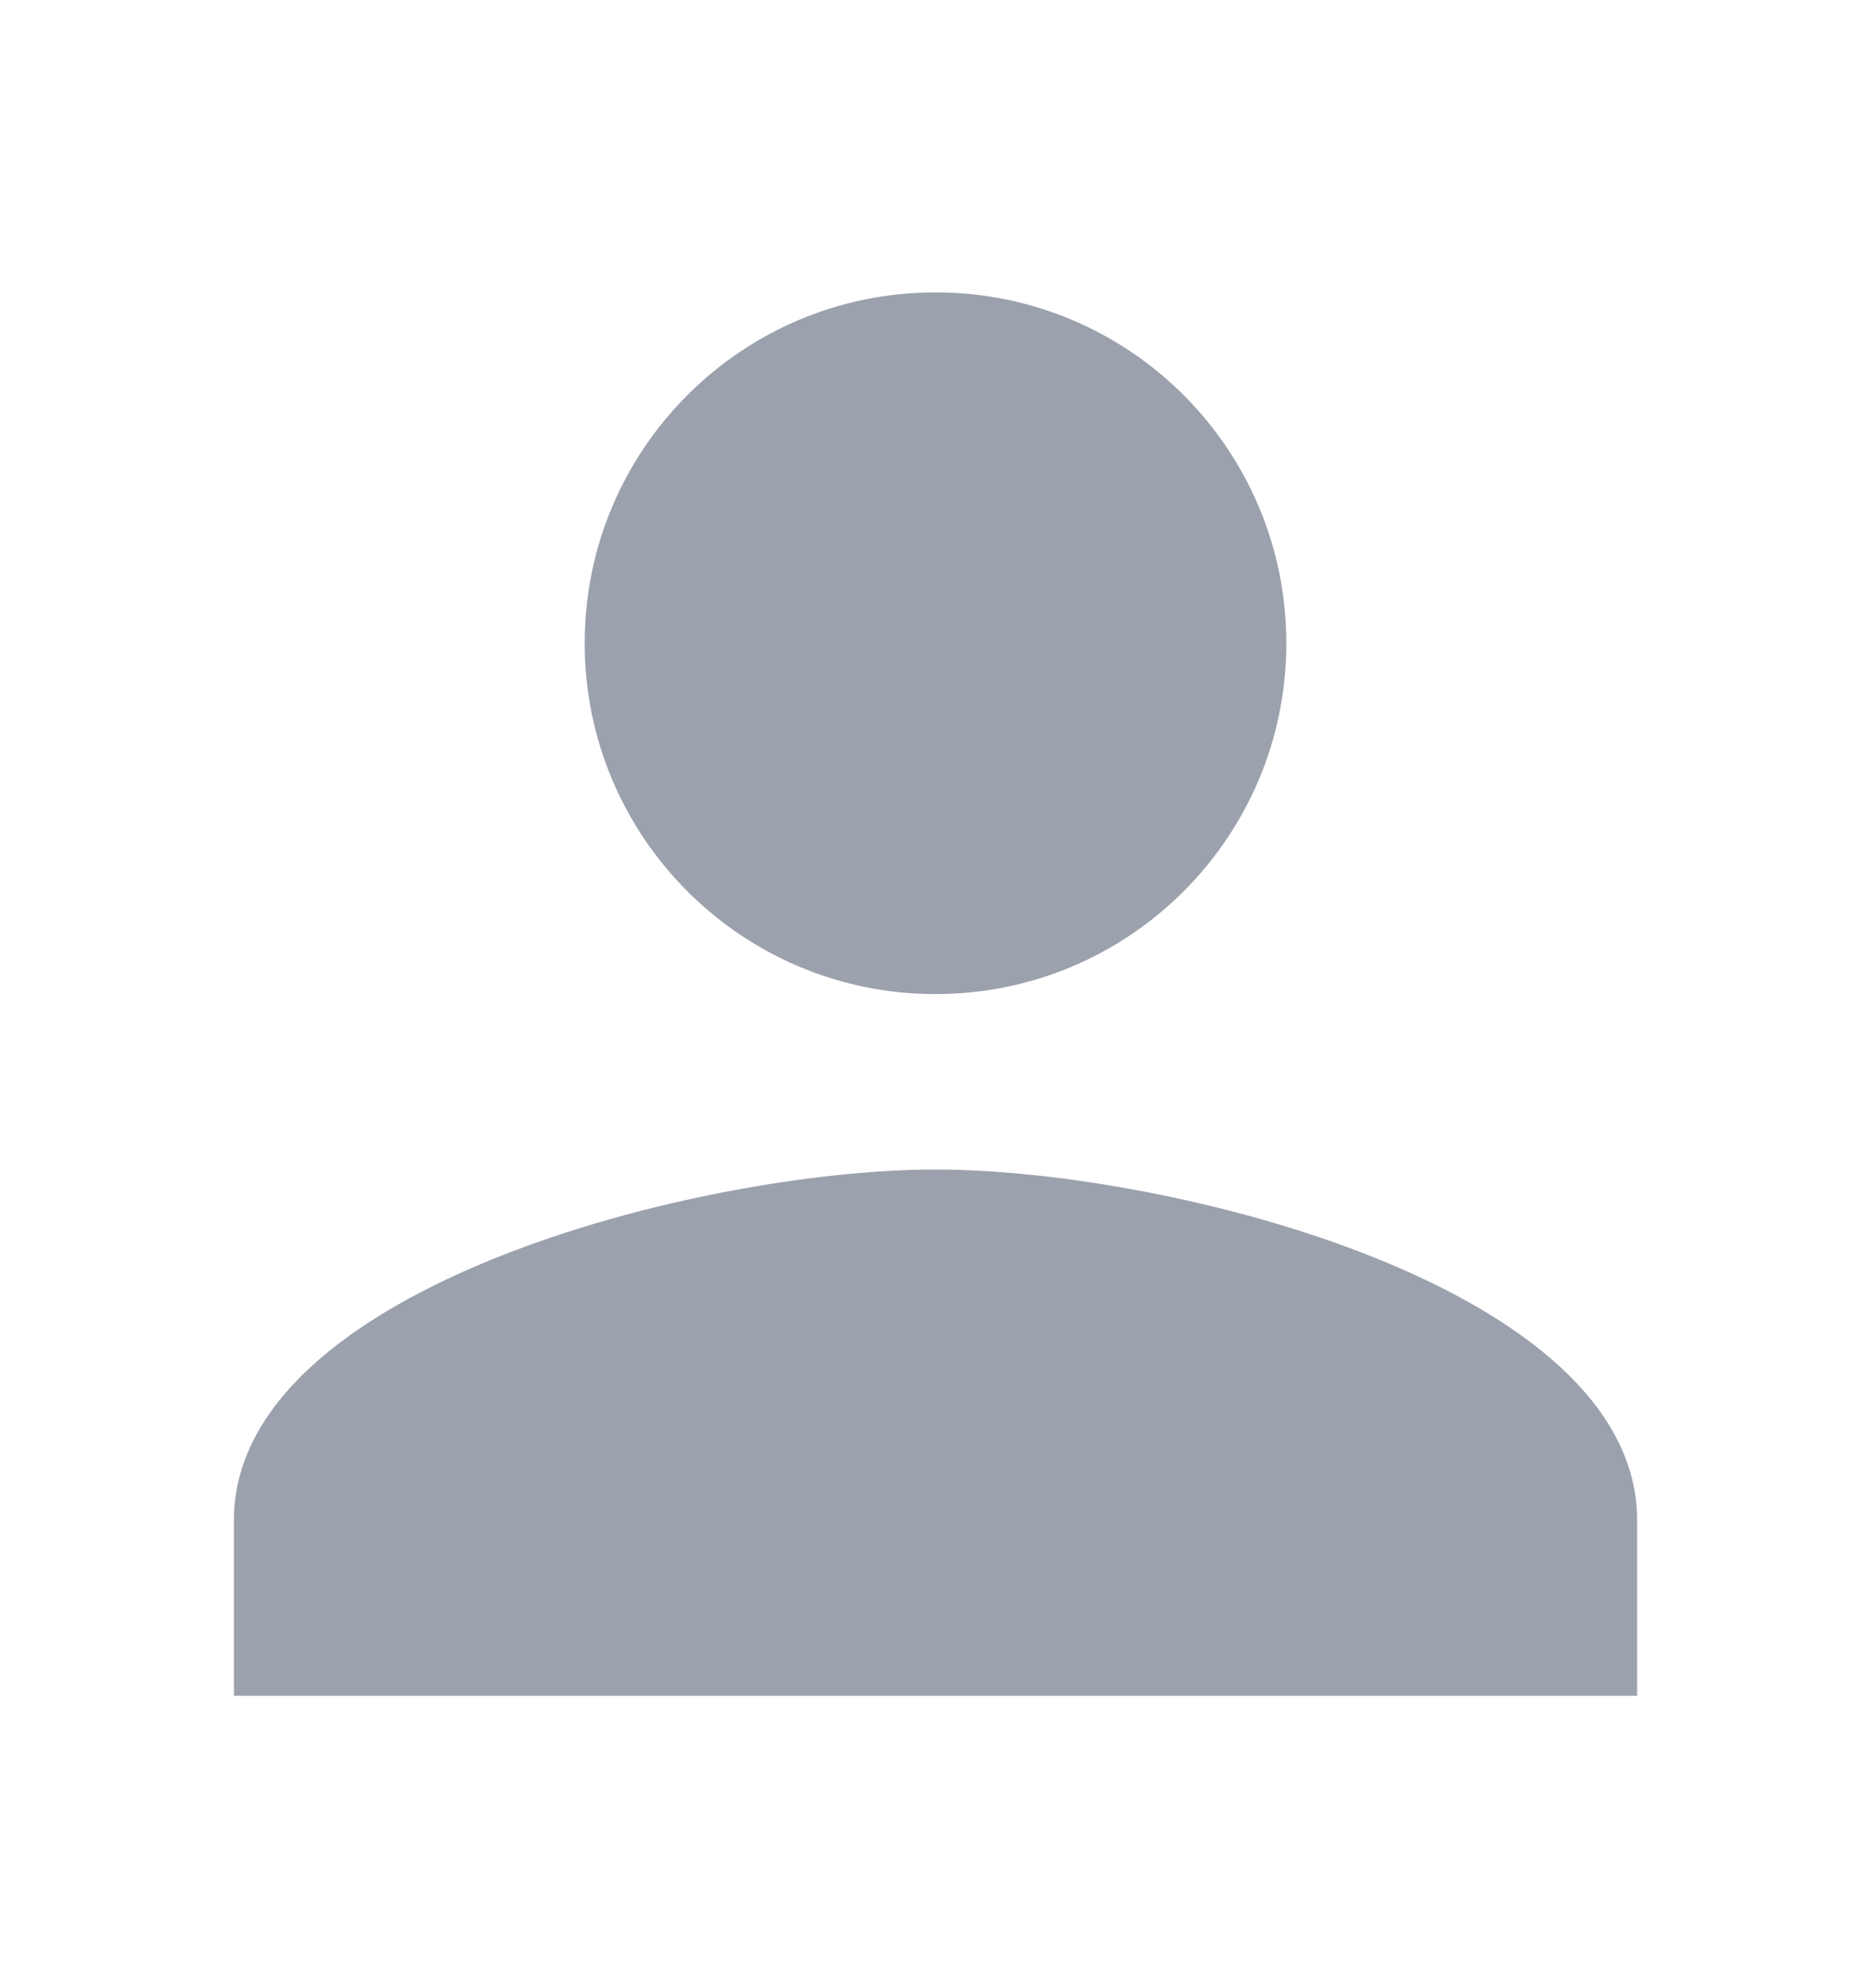 <svg width="16" height="17" viewBox="0 0 16 17" fill="none" xmlns="http://www.w3.org/2000/svg">
<path d="M8 8.5C9.658 8.5 11 7.157 11 5.5C11 3.842 9.658 2.5 8 2.5C6.343 2.5 5 3.842 5 5.5C5 7.157 6.343 8.5 8 8.5ZM8 10C5.997 10 2 11.005 2 13V14.5H14V13C14 11.005 10.002 10 8 10Z" fill="#051534" fill-opacity="0.4"/>
</svg>
